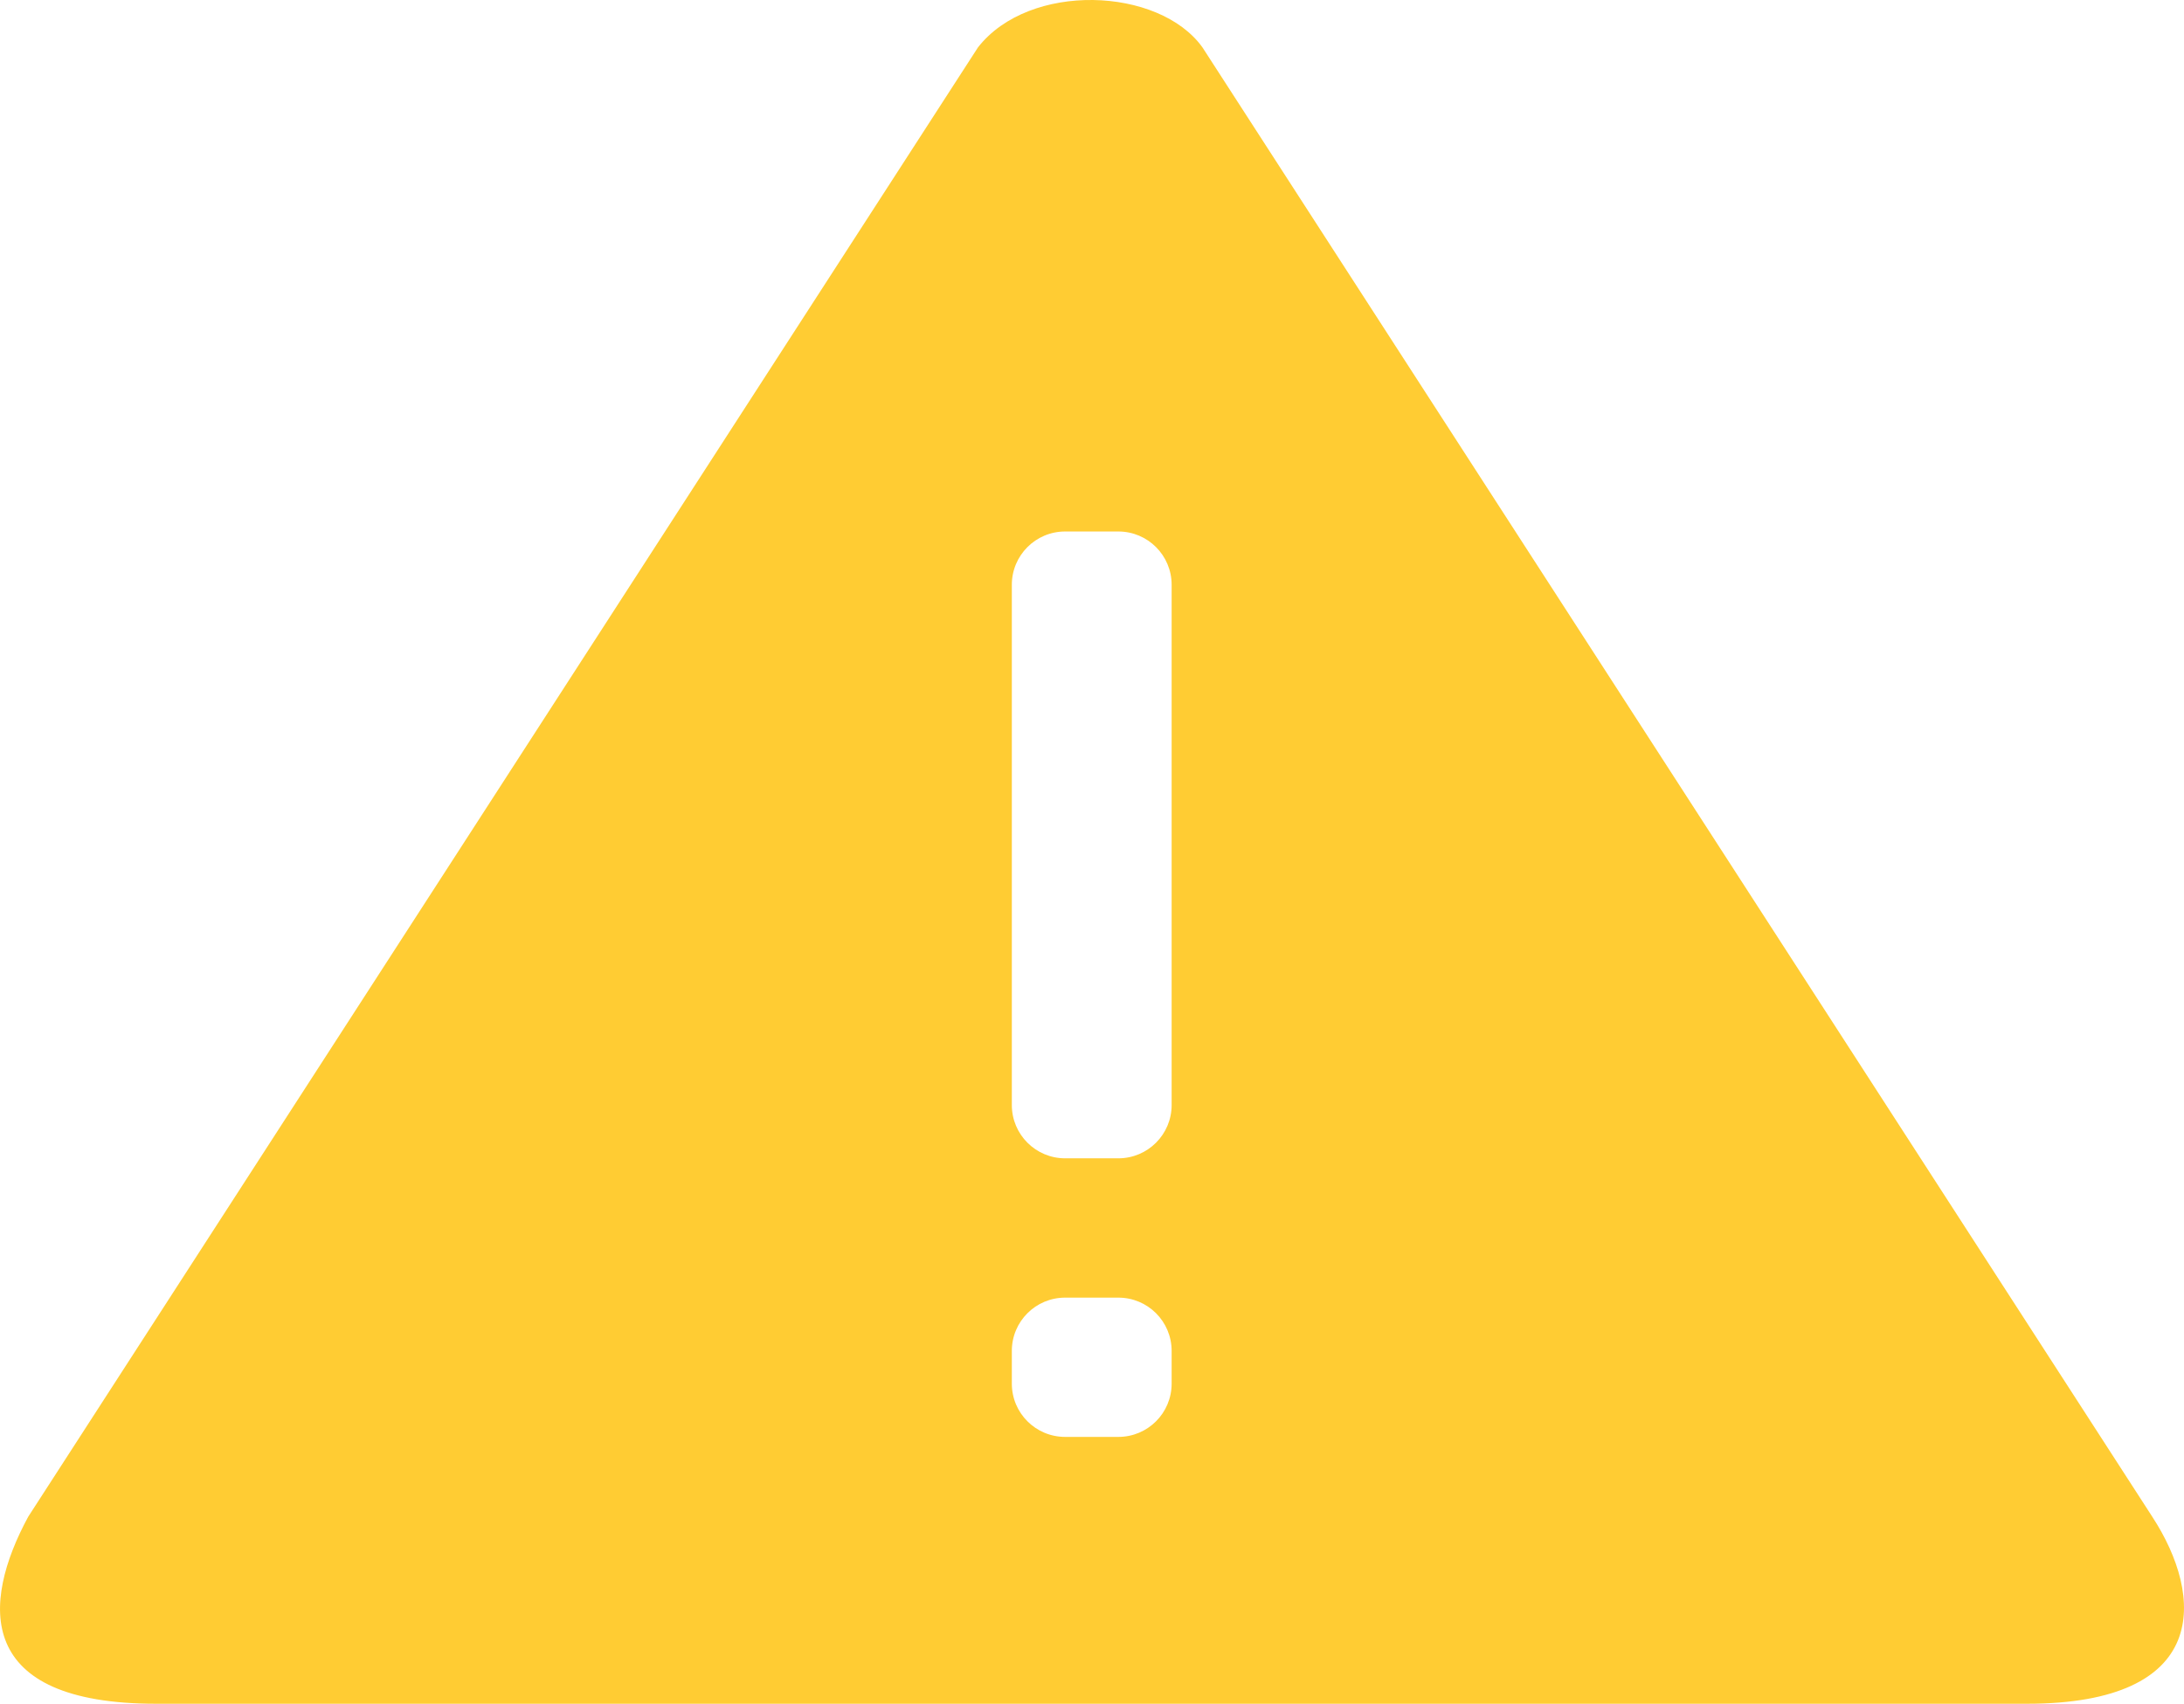 <?xml version="1.0" encoding="utf-8"?>
<!-- Generator: Adobe Illustrator 16.0.0, SVG Export Plug-In . SVG Version: 6.00 Build 0)  -->
<!DOCTYPE svg PUBLIC "-//W3C//DTD SVG 1.1//EN" "http://www.w3.org/Graphics/SVG/1.1/DTD/svg11.dtd">
<svg version="1.1" id="Layer_1" xmlns="http://www.w3.org/2000/svg" xmlns:xlink="http://www.w3.org/1999/xlink" x="0px" y="0px"
	 width="41px" height="31.992px" viewBox="0 0 41 31.992" enable-background="new 0 0 41 31.992" xml:space="preserve">
<path fill="#ffcc33" fill-rule="evenodd" clip-rule="evenodd" d="M40.405,28.481L22.573,0.889c-0.816-1.136-3.248-1.234-4.213,0L0.529,28.481
	c-0.884,1.635-1.002,3.511,2.402,3.511h35.118C41.499,31.992,41.383,29.98,40.405,28.481z M21.995,25.981c0,0.553-0.448,1-1,1h-1
	c-0.552,0-1-0.447-1-1v-0.615c0-0.553,0.448-1,1-1h1c0.552,0,1,0.447,1,1V25.981z M21.995,20.75c0,0.552-0.448,1-1,1h-1
	c-0.552,0-1-0.448-1-1v-9.77c0-0.552,0.448-1,1-1h1c0.552,0,1,0.448,1,1V20.75z"/>
</svg>
